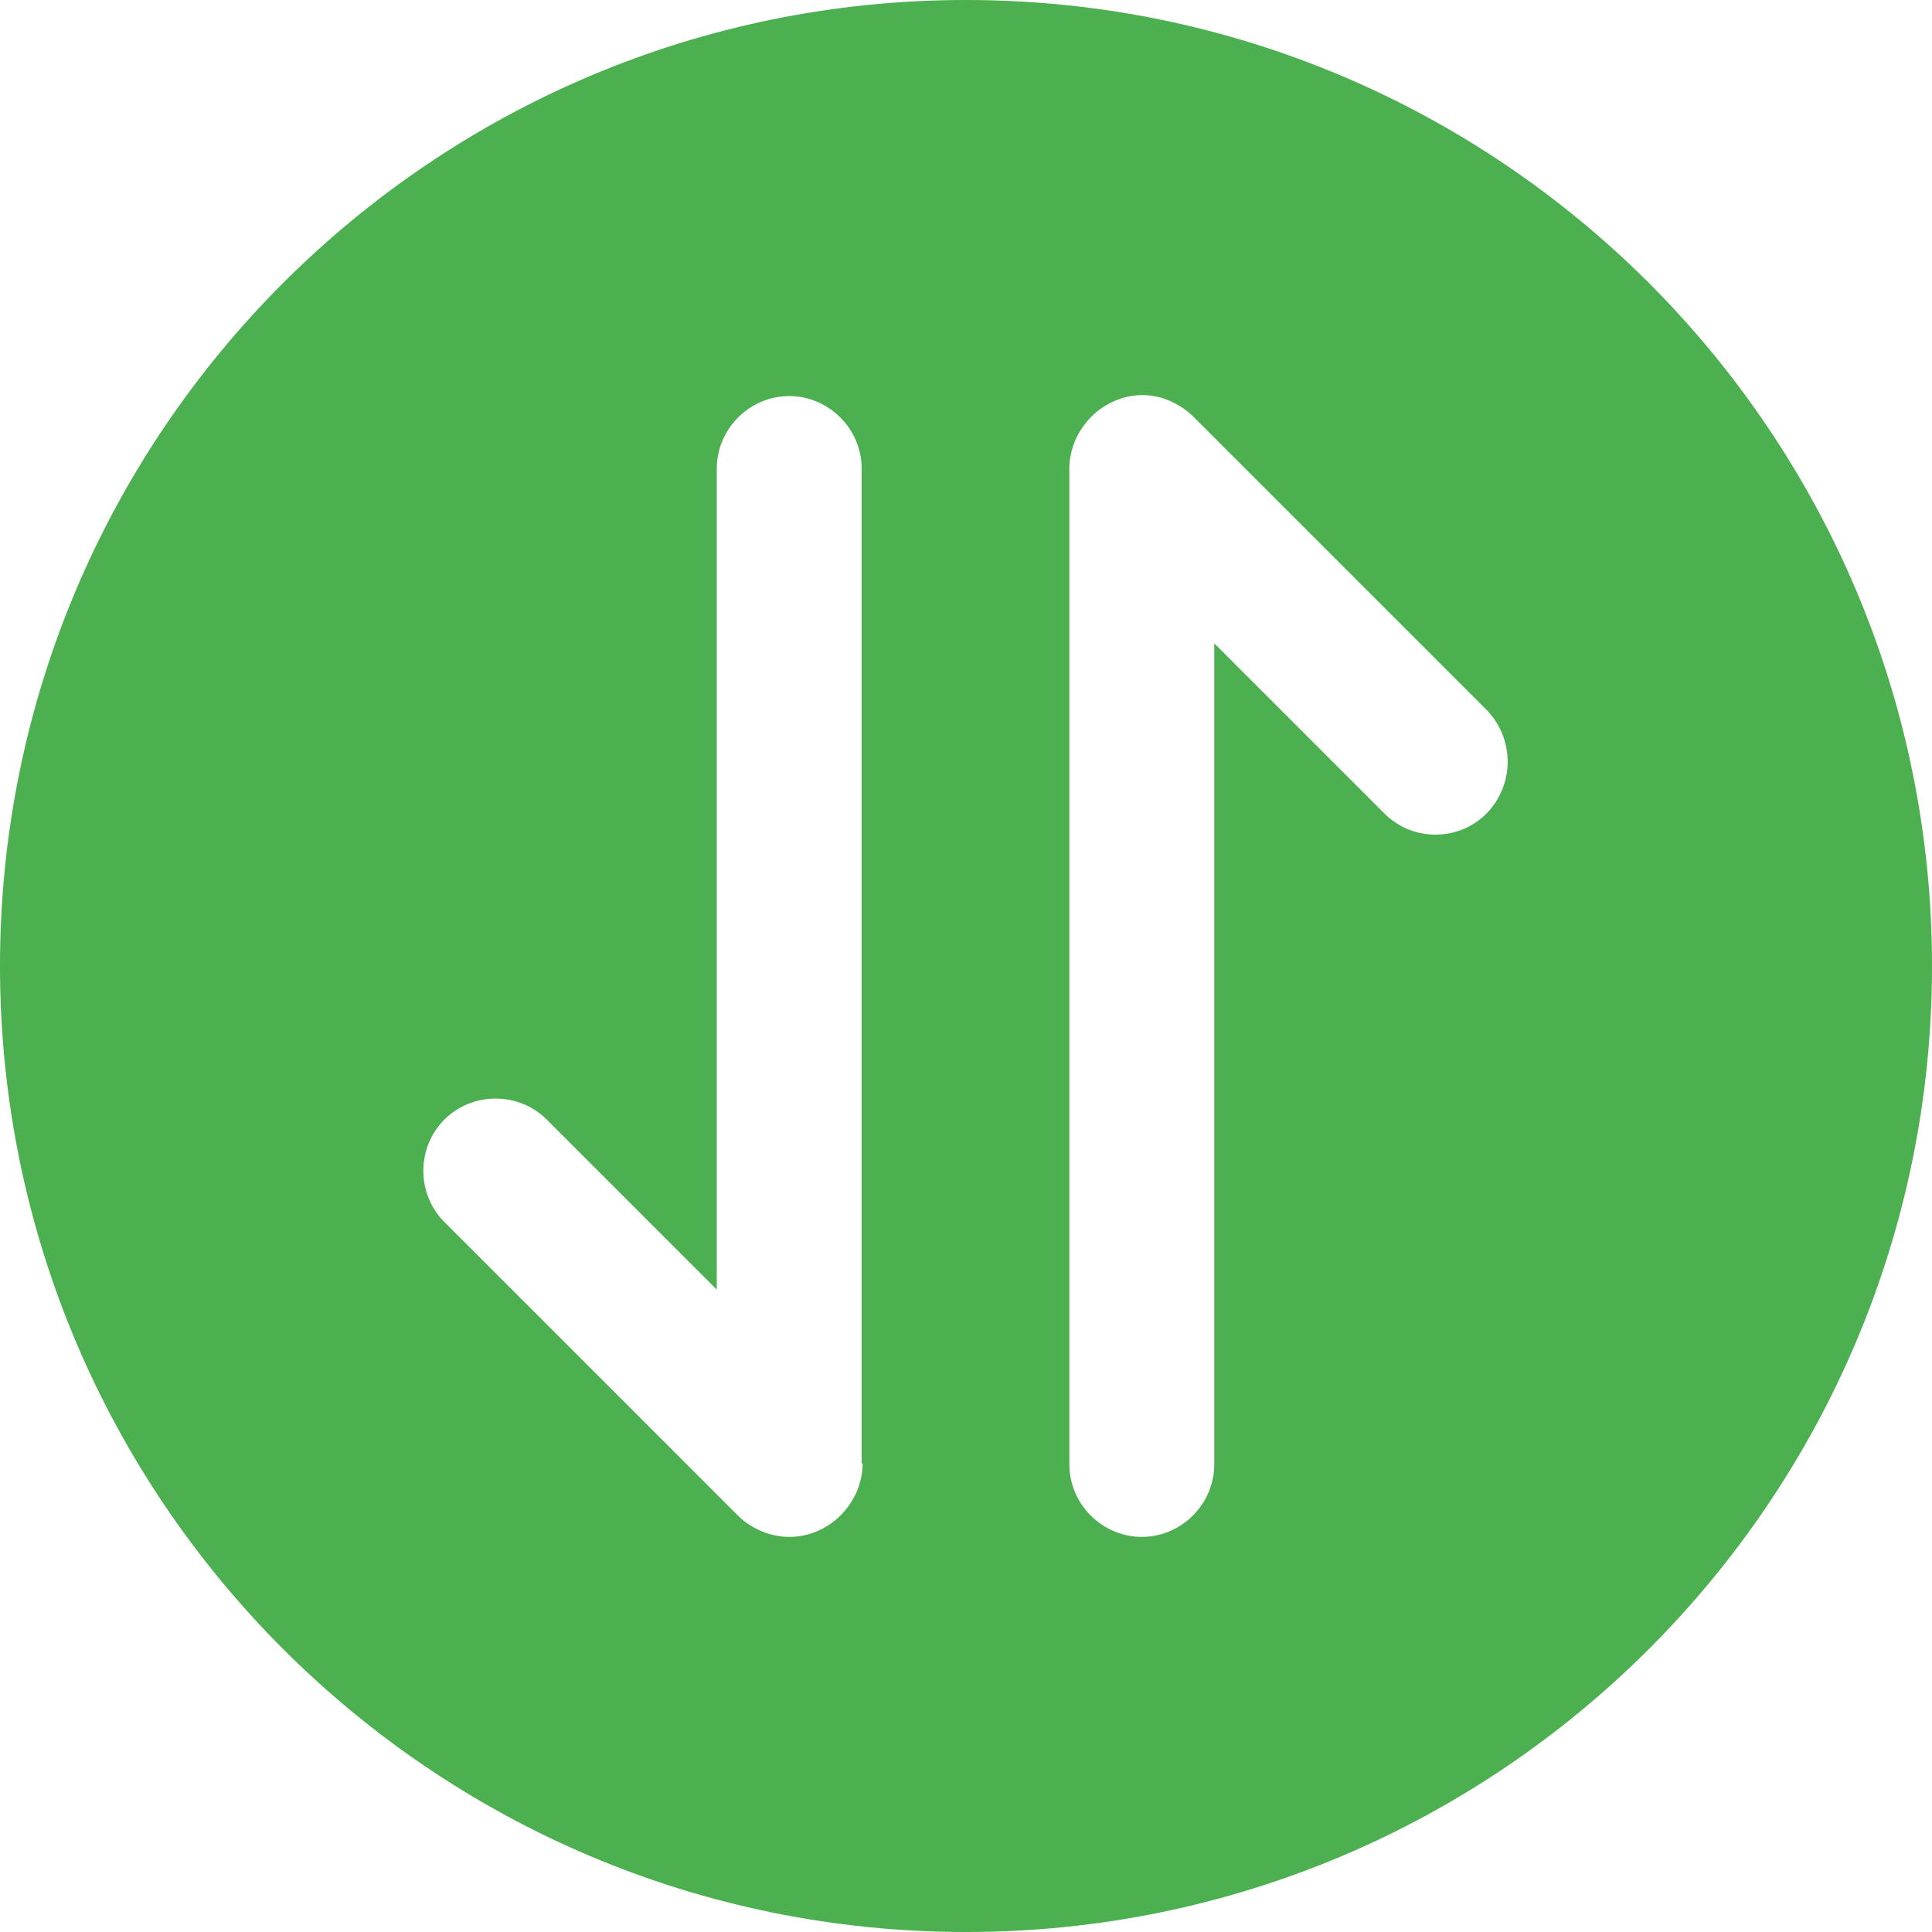 <svg width="20" height="20" viewBox="0 0 20 20" fill="none" xmlns="http://www.w3.org/2000/svg">
<path d="M10 0C4.48 0 0 4.48 0 10C0 15.52 4.48 20 10 20C15.52 20 20 15.52 20 10C20 4.48 15.52 0 10 0ZM8.93 15.15C8.93 15.25 8.91 15.34 8.87 15.44C8.79 15.62 8.65 15.77 8.46 15.85C8.37 15.89 8.27 15.91 8.17 15.91C8.07 15.91 7.98 15.89 7.88 15.85C7.79 15.81 7.71 15.76 7.64 15.69L4.6 12.65C4.31 12.36 4.31 11.88 4.6 11.59C4.89 11.3 5.37 11.3 5.66 11.59L7.42 13.35V4.85C7.42 4.44 7.76 4.1 8.17 4.1C8.58 4.1 8.92 4.44 8.92 4.85V15.15H8.93ZM15.39 8.42C15.24 8.57 15.05 8.64 14.86 8.64C14.67 8.64 14.48 8.57 14.33 8.42L12.57 6.66V15.16C12.57 15.57 12.23 15.91 11.82 15.91C11.41 15.91 11.07 15.57 11.07 15.16V4.85C11.07 4.75 11.09 4.66 11.13 4.56C11.21 4.38 11.35 4.23 11.54 4.15C11.72 4.07 11.93 4.07 12.11 4.15C12.2 4.19 12.28 4.24 12.35 4.31L15.39 7.35C15.68 7.65 15.68 8.12 15.39 8.42Z" fill="#4CAF50"/>
</svg>

